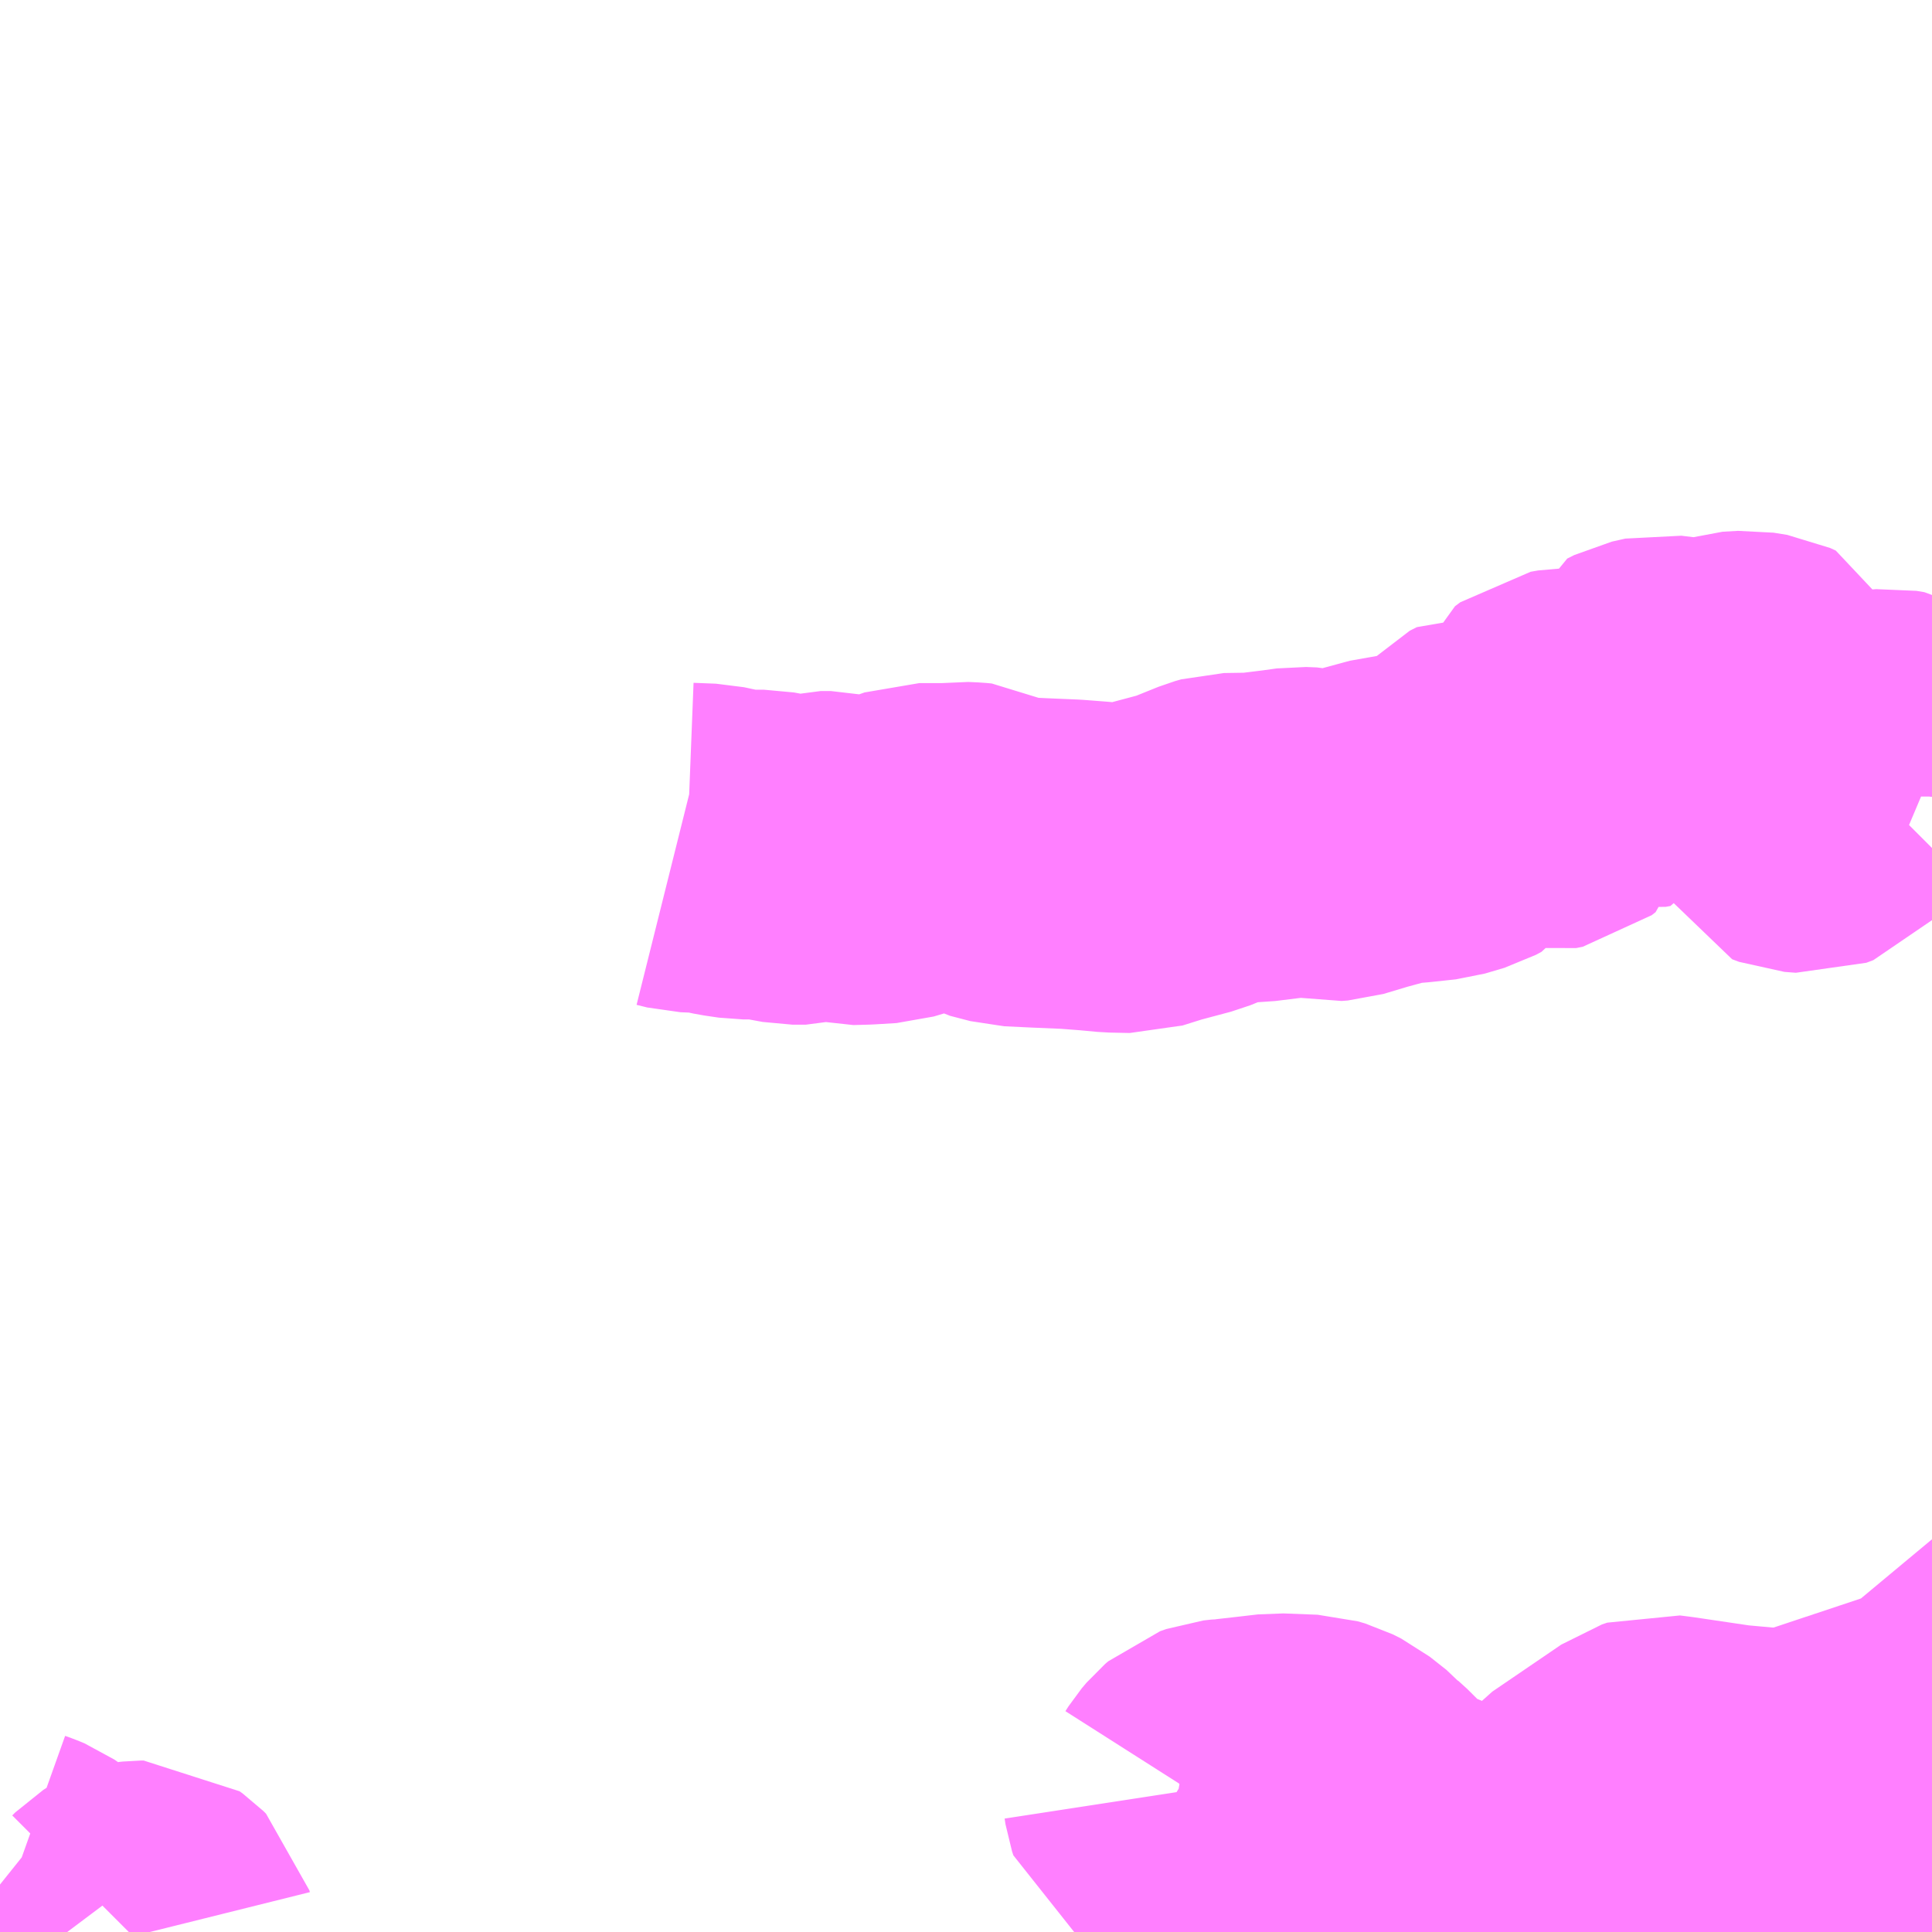 <?xml version="1.0" encoding="UTF-8"?>
<svg  xmlns="http://www.w3.org/2000/svg" xmlns:xlink="http://www.w3.org/1999/xlink" xmlns:go="http://purl.org/svgmap/profile" property="N07_001,N07_002,N07_003,N07_004,N07_005,N07_006,N07_007" viewBox="13368.164 -3506.836 4.395 4.395" go:dataArea="13368.1640625 -3506.8359375 4.39453125 4.39453125" >
<globalCoordinateSystem srsName="http://purl.org/crs/84" transform="matrix(100.0,0.0,0.0,-100.0,0.0,0.0)" />
<defs>
 <g id="p0" >
  <circle cx="0.0" cy="0.0" r="3" stroke="green" stroke-width="0.75" vector-effect="non-scaling-stroke" />
 </g>
</defs>
<g fill="none" fill-rule="evenodd" stroke="#FF00FF" stroke-width="0.75" opacity="0.5" vector-effect="non-scaling-stroke" stroke-linejoin="bevel" >
<path content="3,真庭市,別所・日野上ルート,0.4,1.0,0.0," xlink:title="3" d="M13368.164,-3502.549L13368.174,-3502.541L13368.186,-3502.534L13368.2,-3502.529L13368.212,-3502.524L13368.231,-3502.511L13368.251,-3502.496L13368.266,-3502.484L13368.296,-3502.461L13368.314,-3502.445L13368.317,-3502.441M13368.457,-3502.441L13368.464,-3502.448L13368.475,-3502.455L13368.484,-3502.456L13368.491,-3502.456L13368.498,-3502.451L13368.504,-3502.445L13368.505,-3502.441"/>
<path content="3,真庭市,杉山ルート,0.6,0.0,0.0," xlink:title="3" d="M13369.703,-3504.914L13369.727,-3504.908L13369.778,-3504.906L13369.82,-3504.897L13369.854,-3504.892L13369.902,-3504.892L13369.967,-3504.88L13369.997,-3504.88L13370.031,-3504.889L13370.054,-3504.889L13370.071,-3504.885L13370.095,-3504.879L13370.131,-3504.88L13370.181,-3504.883L13370.218,-3504.894L13370.255,-3504.907L13370.327,-3504.907L13370.35,-3504.91L13370.373,-3504.909L13370.383,-3504.908L13370.42,-3504.888L13370.466,-3504.876L13370.529,-3504.873L13370.6,-3504.87L13370.652,-3504.866L13370.695,-3504.862L13370.742,-3504.861L13370.793,-3504.877L13370.868,-3504.897L13370.94,-3504.926L13370.954,-3504.93L13371.019,-3504.931L13371.084,-3504.939L13371.12,-3504.944L13371.145,-3504.943L13371.189,-3504.933L13371.203,-3504.934L13371.263,-3504.952L13371.333,-3504.971L13371.38,-3504.975L13371.436,-3504.981L13371.48,-3504.994L13371.493,-3505.001L13371.523,-3505.048L13371.539,-3505.066L13371.555,-3505.074L13371.579,-3505.071L13371.632,-3505.056L13371.676,-3505.047L13371.691,-3505.05L13371.7,-3505.057L13371.702,-3505.073L13371.704,-3505.091L13371.698,-3505.12L13371.696,-3505.148L13371.699,-3505.157L13371.711,-3505.166L13371.728,-3505.169L13371.75,-3505.169L13371.778,-3505.168L13371.831,-3505.154L13371.874,-3505.144L13371.886,-3505.142L13371.897,-3505.144L13371.9,-3505.153L13371.895,-3505.198L13371.894,-3505.219L13371.897,-3505.23L13371.913,-3505.238L13371.944,-3505.245L13371.994,-3505.239L13372.028,-3505.237L13372.067,-3505.24L13372.104,-3505.252L13372.139,-3505.254L13372.17,-3505.249L13372.183,-3505.243L13372.192,-3505.22L13372.19,-3505.194L13372.189,-3505.171L13372.193,-3505.155L13372.21,-3505.133L13372.228,-3505.109L13372.232,-3505.096L13372.228,-3505.059L13372.228,-3505.024L13372.236,-3505.005L13372.252,-3504.999L13372.278,-3504.997L13372.294,-3505.003L13372.339,-3505.053L13372.376,-3505.09L13372.405,-3505.109L13372.437,-3505.12L13372.462,-3505.122L13372.48,-3505.119L13372.495,-3505.11L13372.559,-3505.083"/>
<path content="3,真庭市,西河内ルート,0.2,0.0,0.0," xlink:title="3" d="M13372.559,-3502.471L13372.551,-3502.479L13372.384,-3502.632L13372.365,-3502.651L13372.365,-3502.656L13372.396,-3502.668L13372.403,-3502.676"/>
<path content="3,真庭市,西河内ルート,0.2,0.0,0.0," xlink:title="3" d="M13372.403,-3502.676L13372.42,-3502.675L13372.441,-3502.678L13372.502,-3502.696"/>
<path content="3,真庭市,西河内ルート,0.2,0.0,0.0," xlink:title="3" d="M13372.403,-3502.676L13372.388,-3502.685L13372.372,-3502.699L13372.359,-3502.72L13372.354,-3502.751L13372.347,-3502.751L13372.263,-3502.751L13372.098,-3502.766L13371.963,-3502.786L13371.939,-3502.789L13371.927,-3502.785L13371.77,-3502.678L13371.764,-3502.671L13371.763,-3502.671L13371.76,-3502.651L13371.759,-3502.624L13371.757,-3502.613L13371.744,-3502.595L13371.729,-3502.563L13371.715,-3502.545L13371.693,-3502.521L13371.673,-3502.5L13371.662,-3502.483L13371.648,-3502.47L13371.634,-3502.457L13371.618,-3502.449L13371.607,-3502.445L13371.597,-3502.441M13371.539,-3502.441L13371.531,-3502.446L13371.518,-3502.461L13371.508,-3502.466L13371.481,-3502.476L13371.472,-3502.477L13371.441,-3502.487L13371.423,-3502.492L13371.419,-3502.493L13371.419,-3502.496L13371.417,-3502.503L13371.414,-3502.523L13371.414,-3502.534L13371.418,-3502.541L13371.439,-3502.559L13371.442,-3502.563L13371.443,-3502.569L13371.44,-3502.575L13371.409,-3502.611L13371.403,-3502.617L13371.388,-3502.626L13371.342,-3502.638L13371.329,-3502.641L13371.318,-3502.646L13371.3,-3502.659L13371.26,-3502.705L13371.25,-3502.716L13371.229,-3502.735L13371.222,-3502.743L13371.184,-3502.773L13371.164,-3502.783L13371.147,-3502.788L13371.069,-3502.791L13371.026,-3502.786L13370.973,-3502.78L13370.969,-3502.779L13370.961,-3502.779L13370.943,-3502.777L13370.929,-3502.772L13370.922,-3502.766L13370.911,-3502.753L13370.904,-3502.742L13370.897,-3502.734L13370.886,-3502.727L13370.874,-3502.724L13370.855,-3502.723L13370.838,-3502.726L13370.825,-3502.734L13370.822,-3502.743L13370.82,-3502.756"/>
<path content="3,真庭市,西河内ルート,0.2,0.0,0.0," xlink:title="3" d="M13372.502,-3502.696L13372.531,-3502.707L13372.538,-3502.71L13372.552,-3502.711L13372.559,-3502.707"/>
<path content="3,真庭市,西河内ルート,0.2,0.0,0.0," xlink:title="3" d="M13372.502,-3502.696L13372.481,-3502.74L13372.466,-3502.772L13372.433,-3502.84L13372.355,-3503.002L13372.329,-3503.056L13372.308,-3503.099L13372.303,-3503.111L13372.298,-3503.117L13372.29,-3503.134L13372.281,-3503.161"/>
</g>
</svg>
